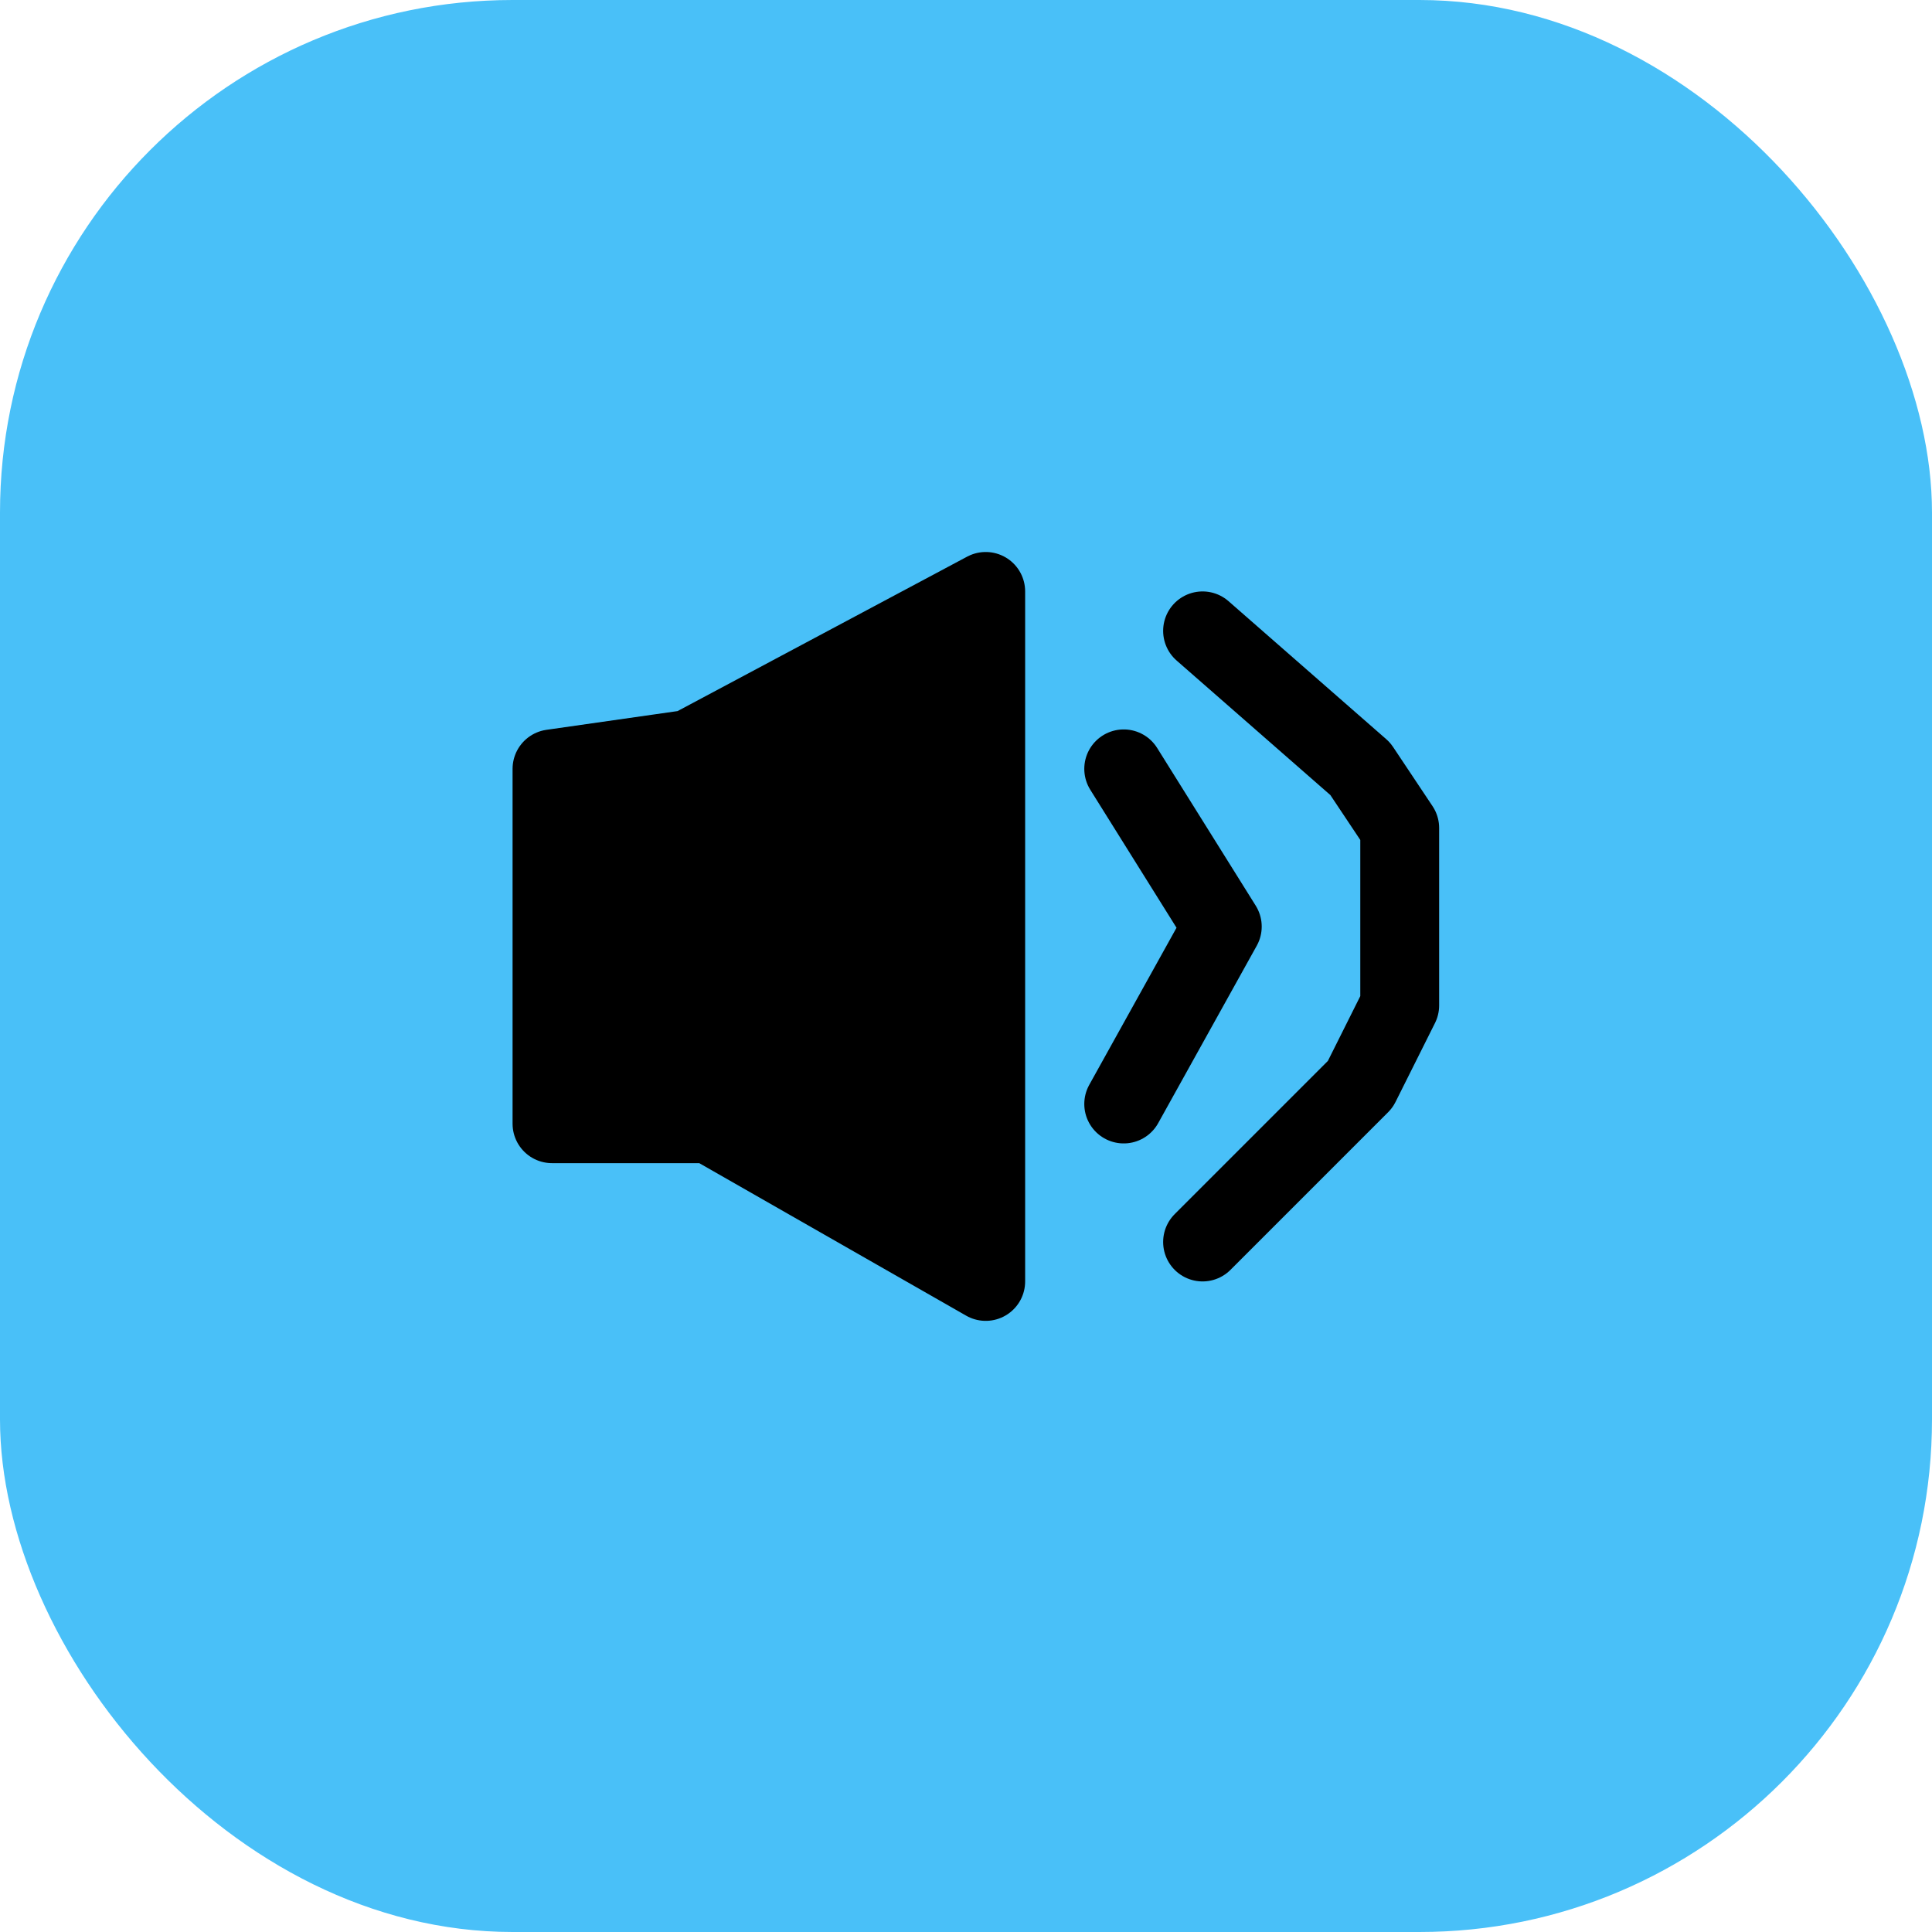 <svg width="49" height="49" viewBox="0 0 49 49" fill="none" xmlns="http://www.w3.org/2000/svg">
<rect width="49" height="49" rx="13" fill="#49C0F8"/>
<path d="M25 15L17.5 19L14 19.5V28.5H18L25 32.5V15Z" fill="black"/>
<path d="M28.5 19.5L31 23.5L28.5 28M30.5 16L34.5 19.5L35.5 21V25.5L34.5 27.5L30.5 31.5M17.5 19L25 15V32.5L18 28.5H14V19.5L17.5 19Z" stroke="black" stroke-width="2" stroke-linecap="round" stroke-linejoin="round"/>
</svg>
